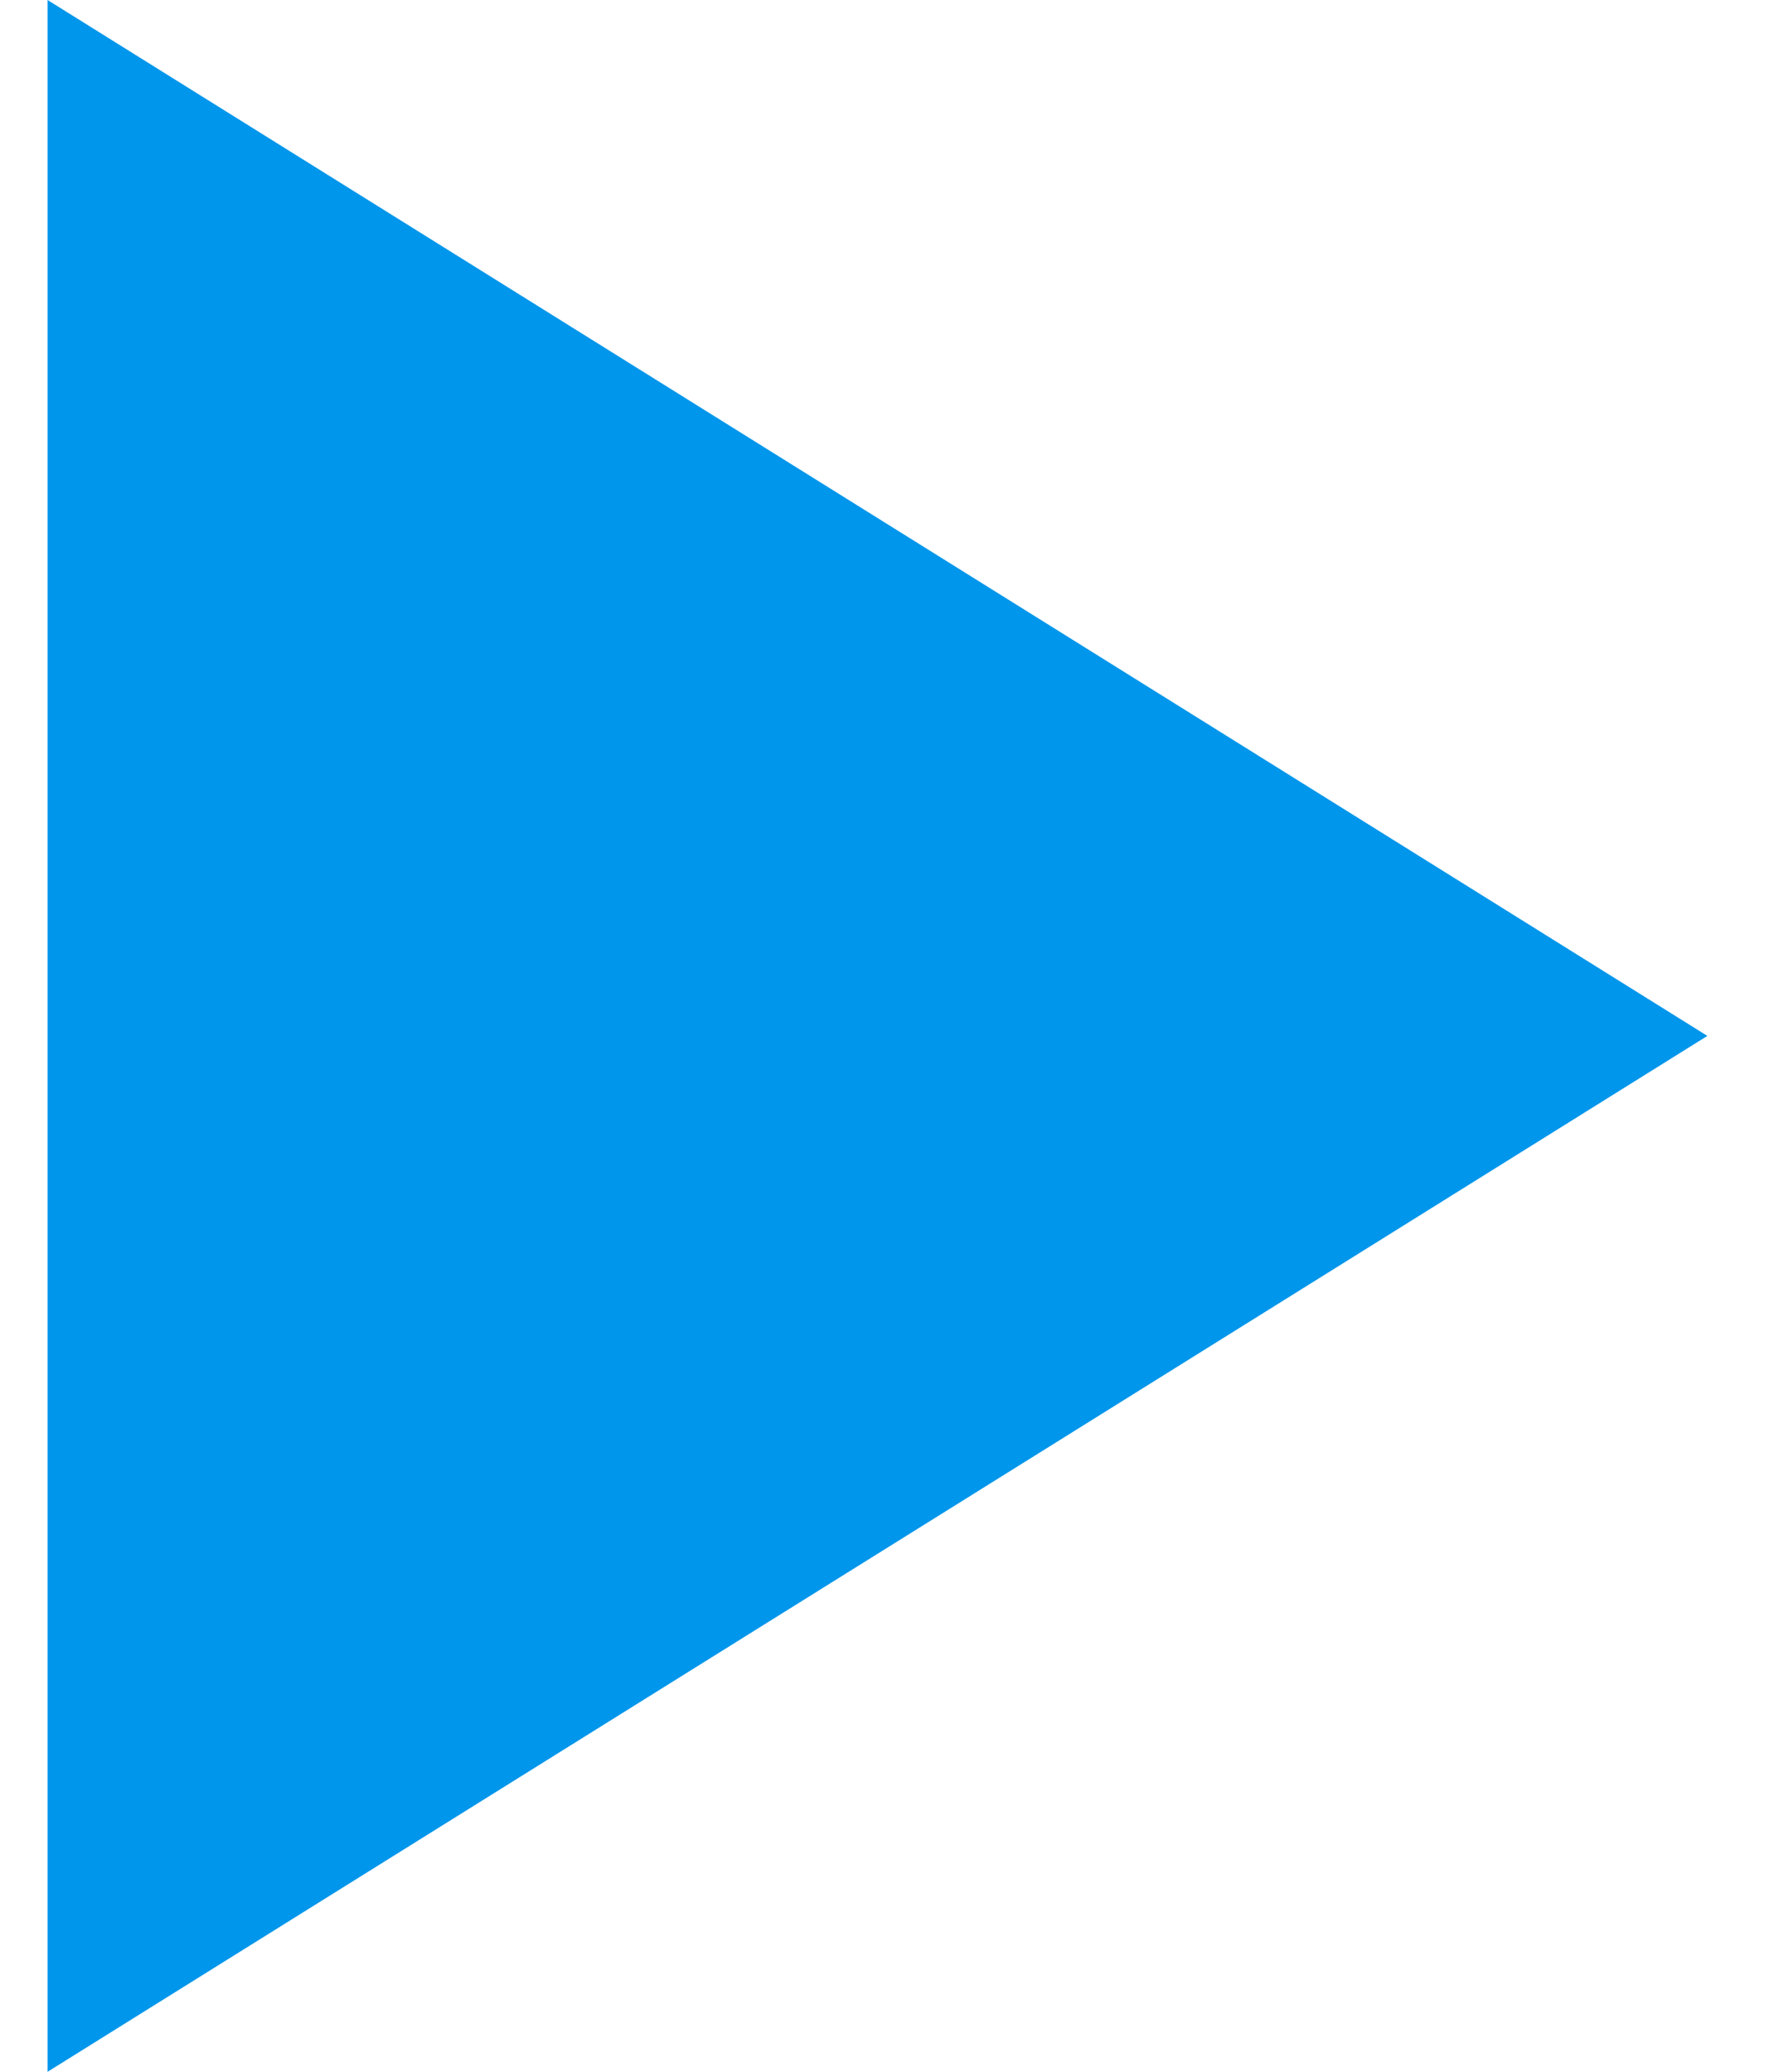 <svg xmlns="http://www.w3.org/2000/svg" xmlns:xlink="http://www.w3.org/1999/xlink" width="19" height="22" viewBox="0 0 19 22">
  <defs>
    <polygon id="icon-gamily-fathers-a" points="12.319 19.814 1.319 2.186 23.319 2.186"/>
  </defs>
  <use fill="#0096EB" fill-rule="evenodd" transform="matrix(0 1 1 0 -1.681 -1.319)" xlink:href="#icon-gamily-fathers-a"/>
</svg>
